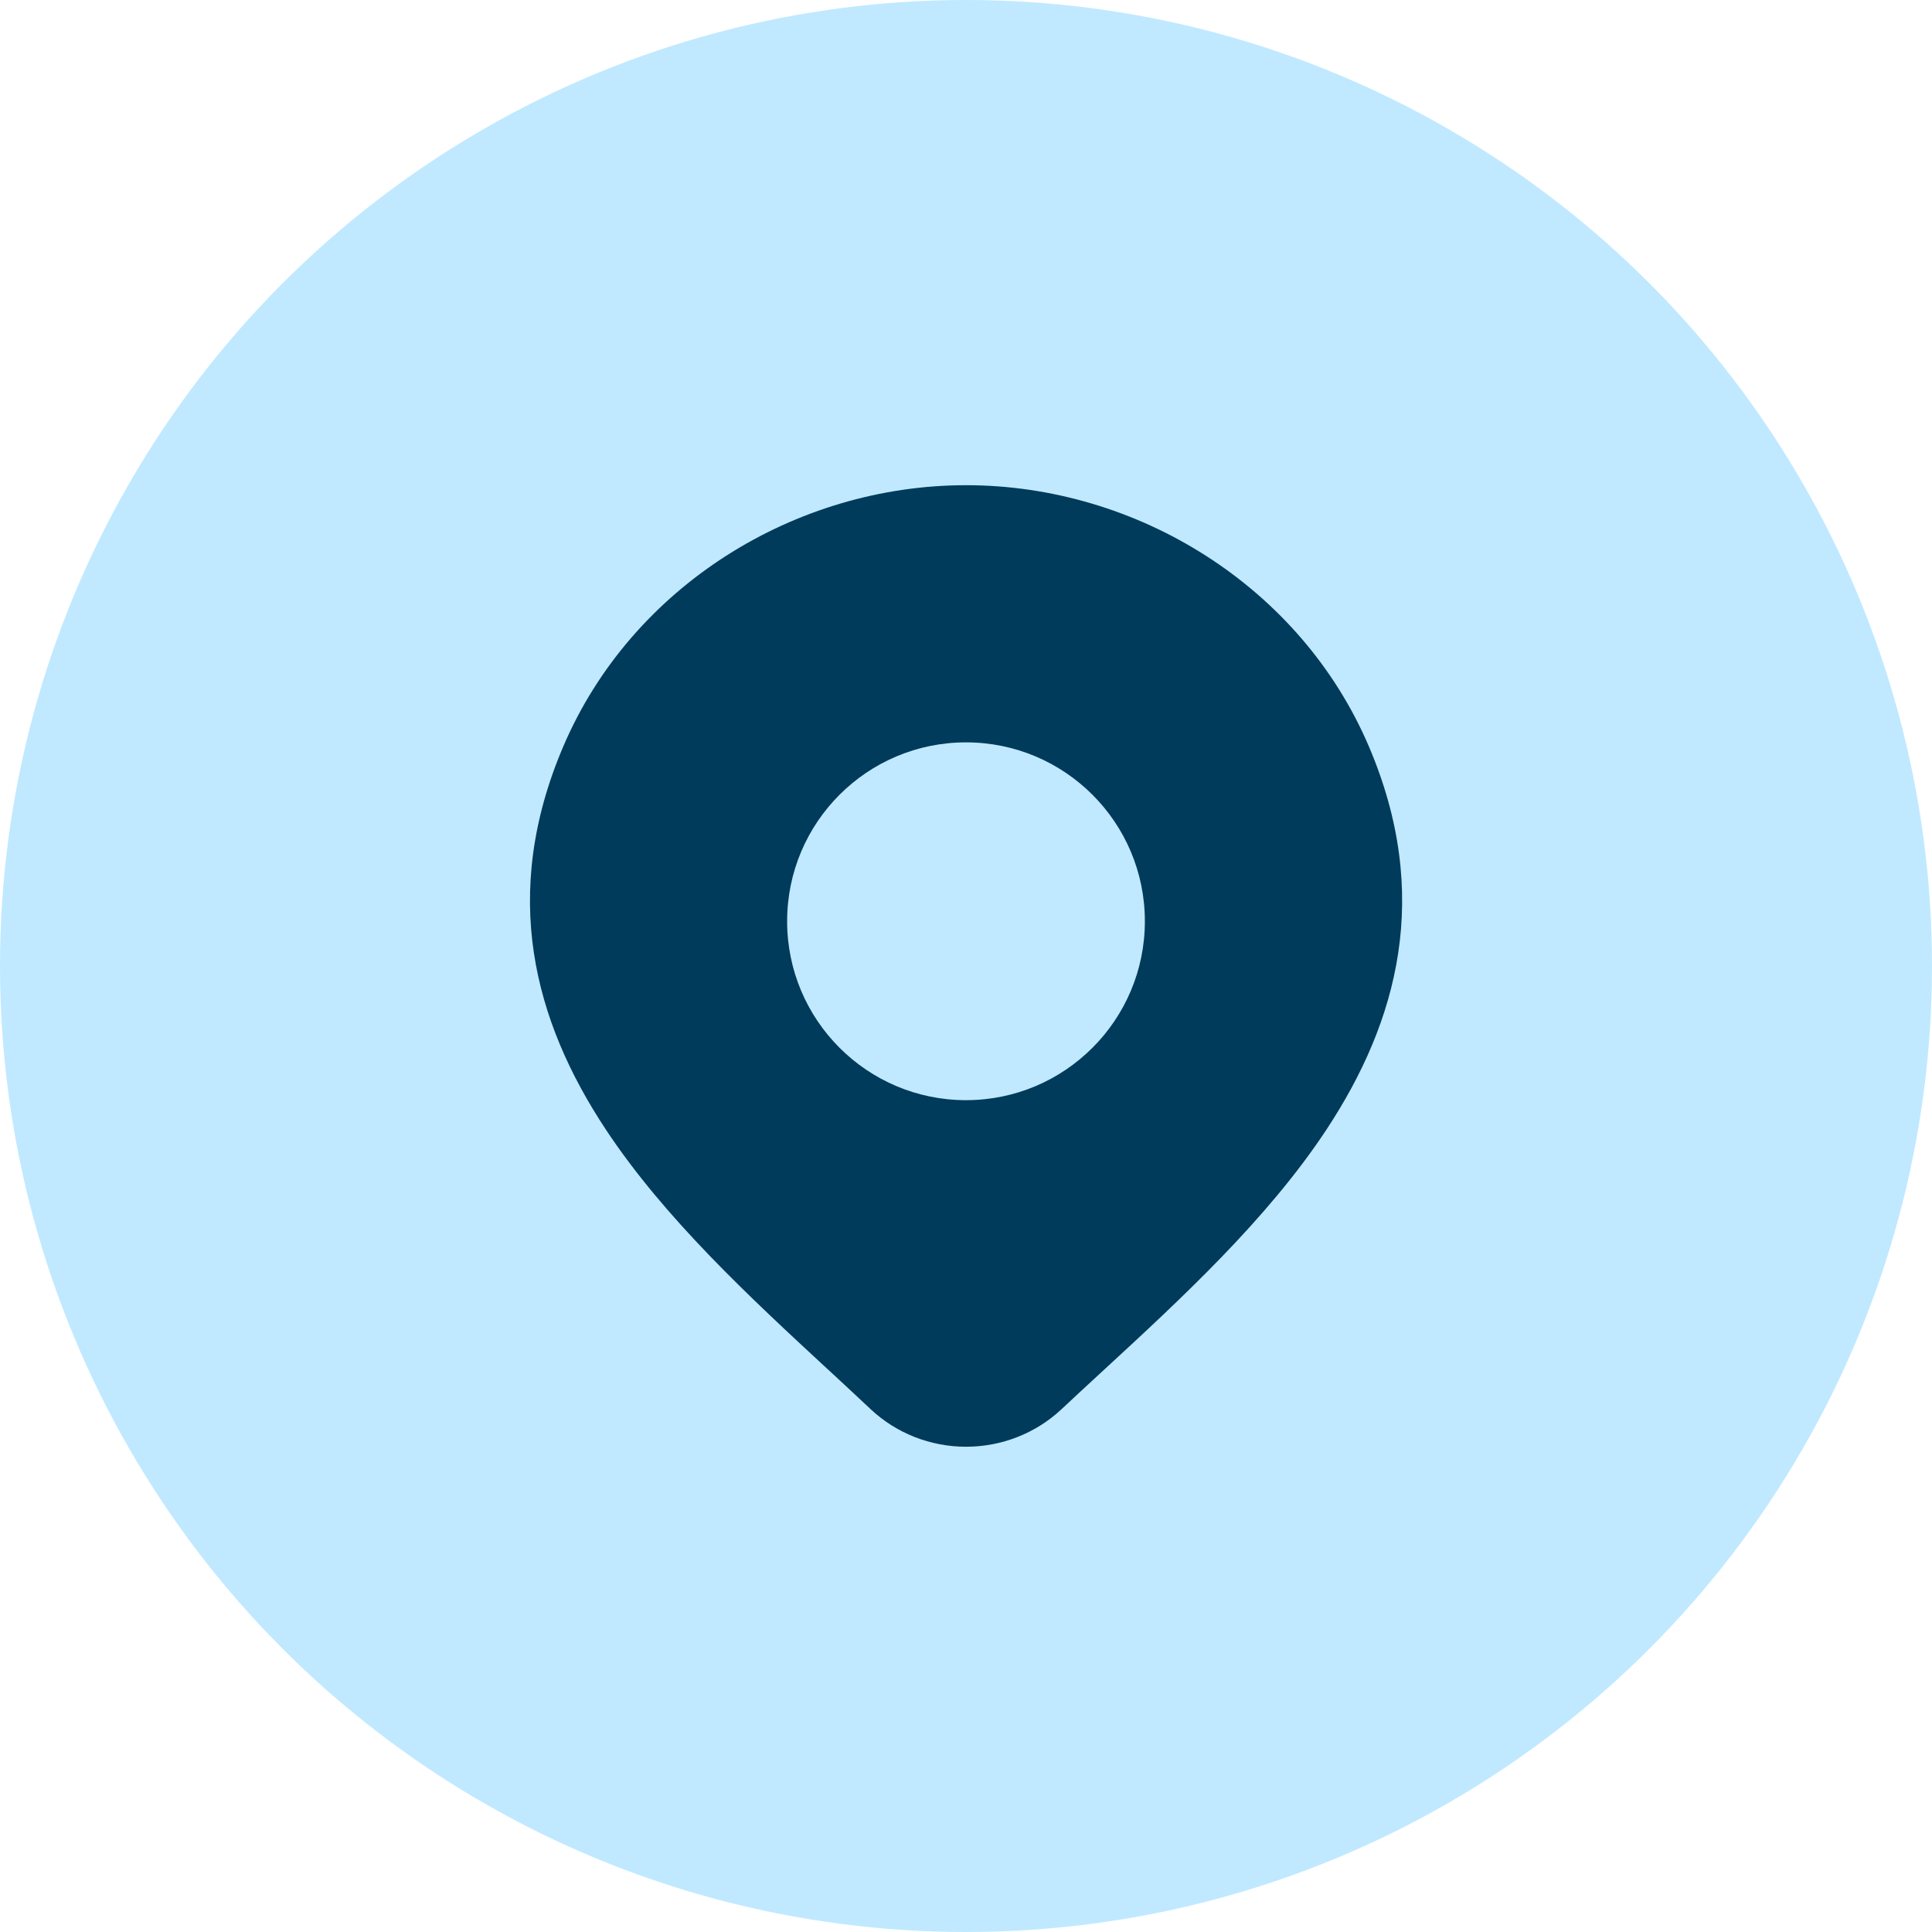 <svg width="36" height="36" viewBox="0 0 36 36" fill="none" xmlns="http://www.w3.org/2000/svg">
<circle cx="18" cy="18" r="18" fill="#C0E9FF"/>
<path fill-rule="evenodd" clip-rule="evenodd" d="M18.001 9.041C14.813 9.041 11.771 10.927 10.498 13.904C9.313 16.674 9.954 19.031 11.29 21.049C12.385 22.704 13.982 24.181 15.423 25.514L15.424 25.514C15.698 25.768 15.967 26.017 16.226 26.261L16.227 26.262C16.706 26.71 17.343 26.958 18.001 26.958C18.66 26.958 19.297 26.71 19.776 26.262C20.02 26.033 20.274 25.799 20.532 25.561C21.989 24.219 23.609 22.727 24.715 21.051C26.049 19.03 26.688 16.67 25.505 13.904C24.232 10.927 21.19 9.041 18.001 9.041ZM18 13.833C16.159 13.833 14.667 15.326 14.667 17.166C14.667 19.007 16.159 20.5 18 20.5C19.841 20.5 21.333 19.007 21.333 17.166C21.333 15.326 19.841 13.833 18 13.833Z" fill="#003B5B"/>
</svg>
